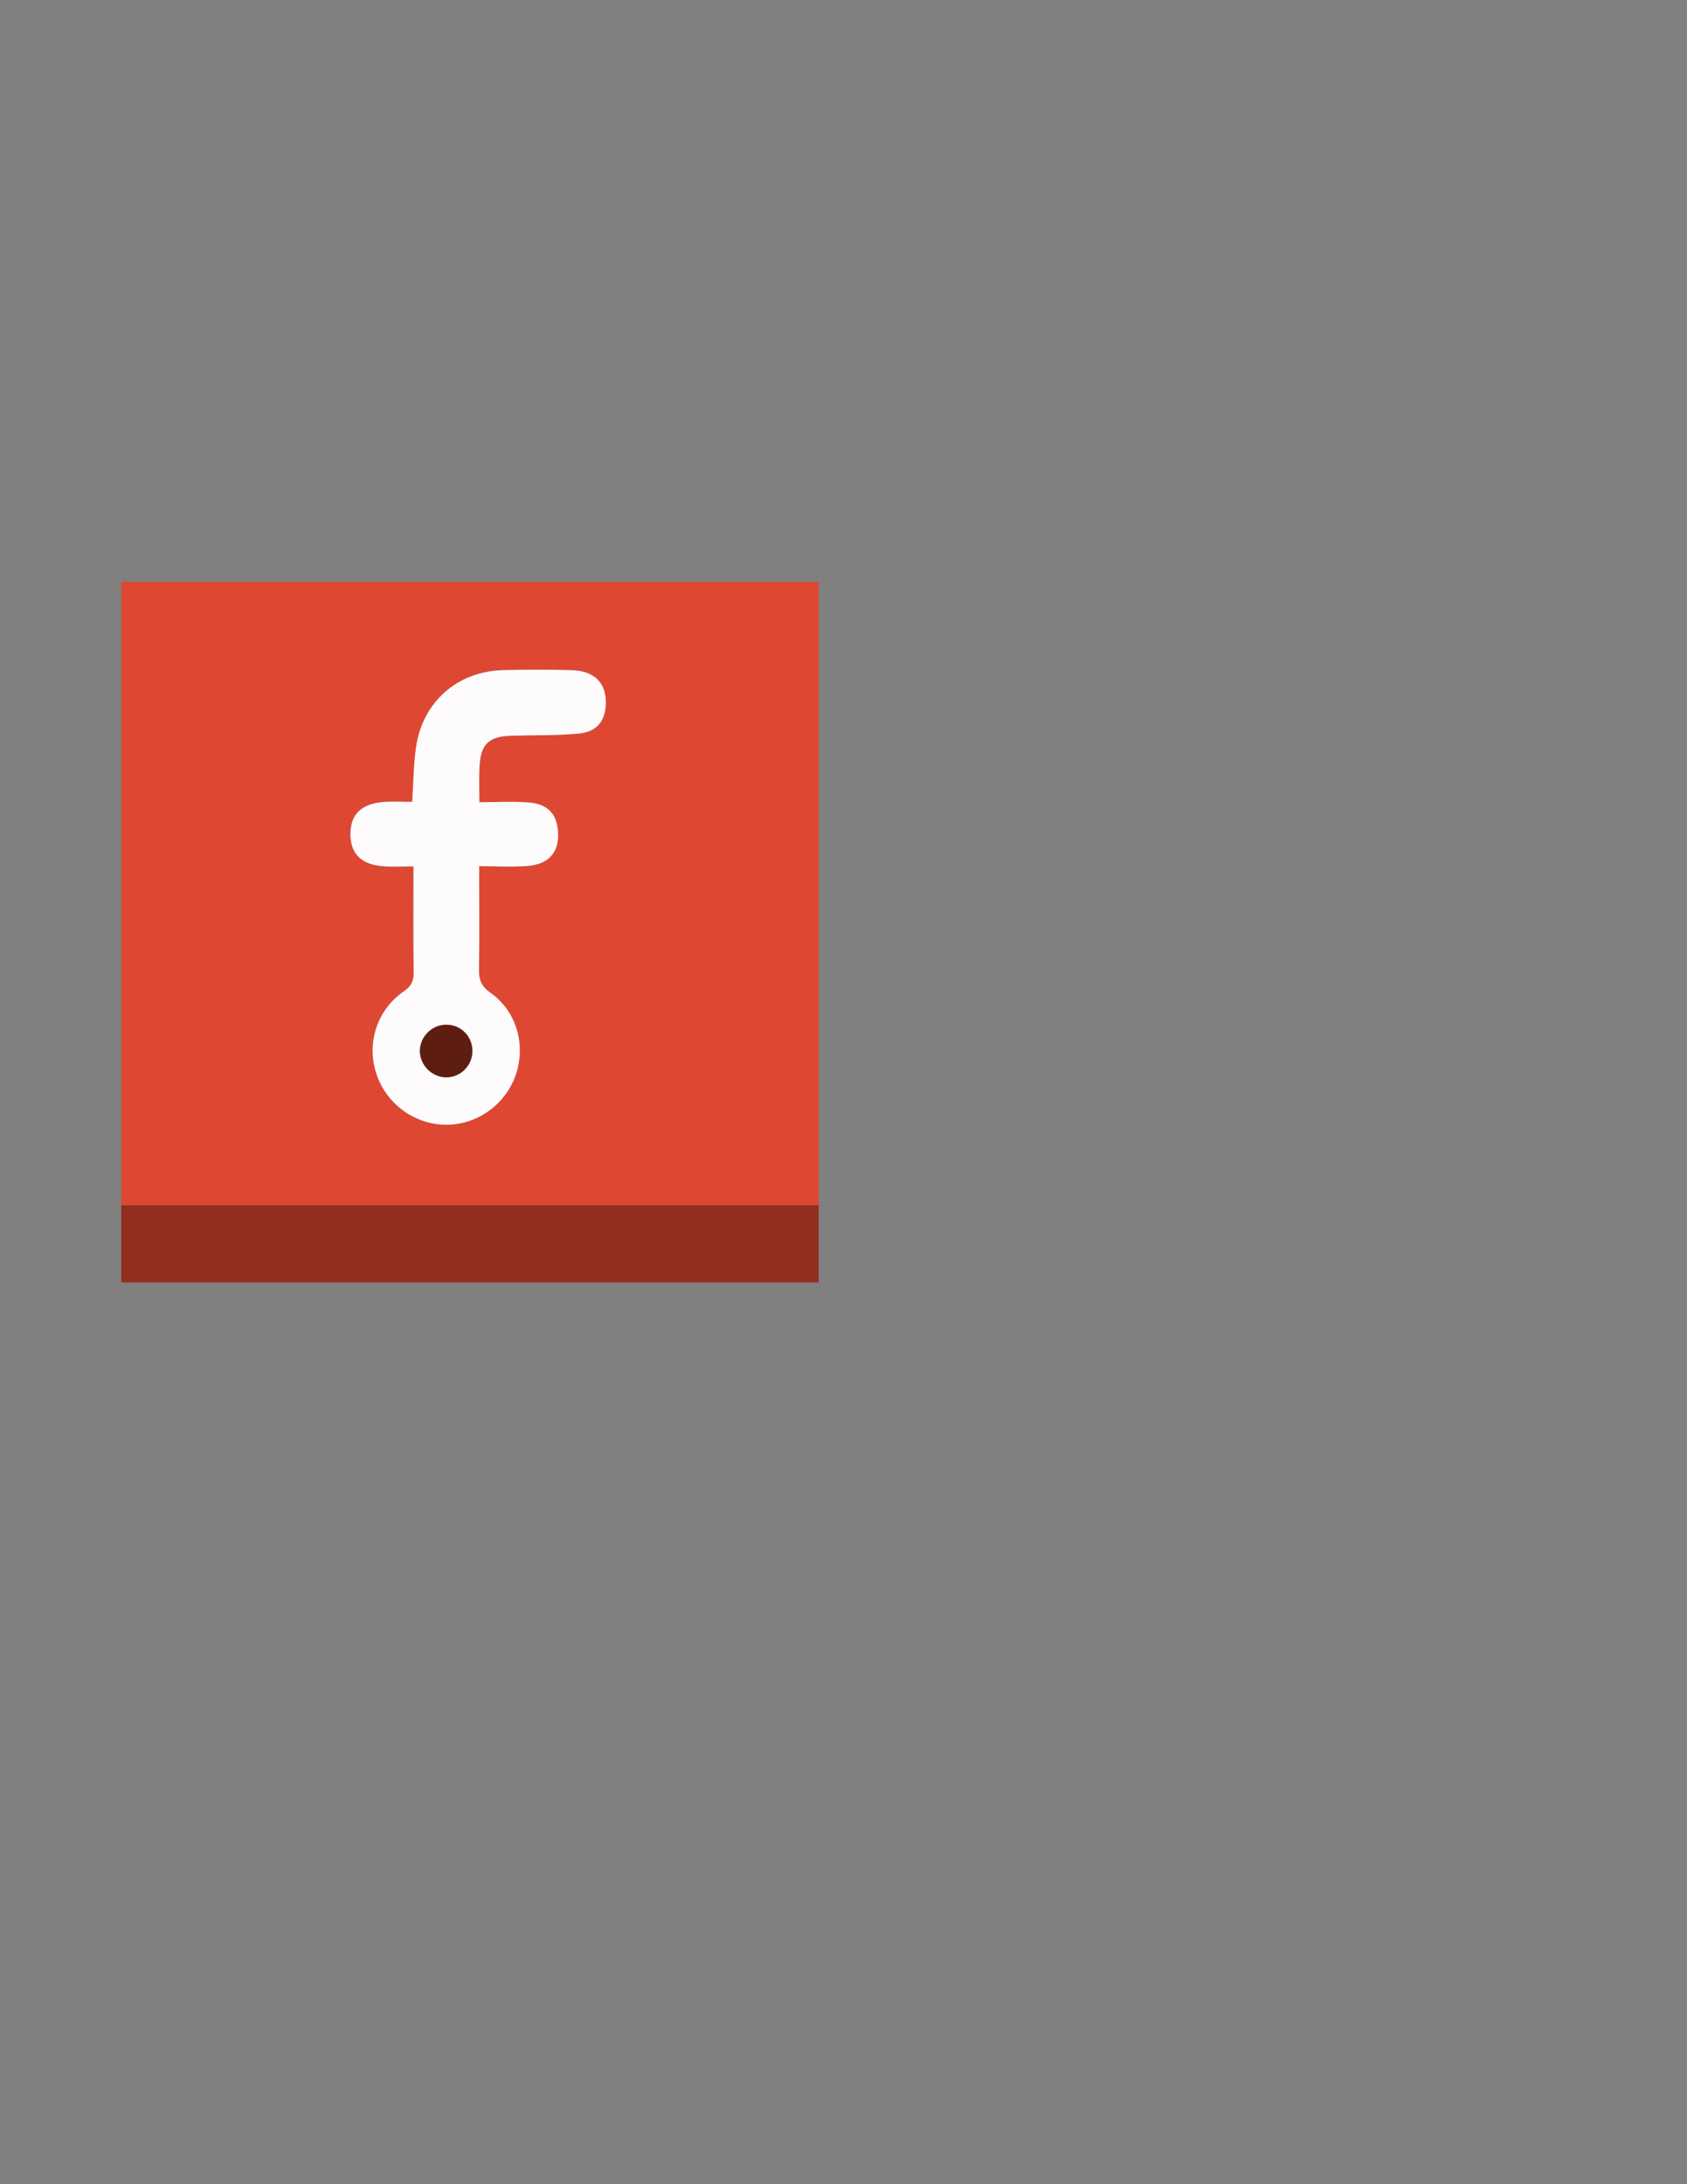 <?xml version="1.0" encoding="utf-8"?>
<!-- Generator: Adobe Illustrator 24.1.2, SVG Export Plug-In . SVG Version: 6.00 Build 0)  -->
<svg version="1.1" id="Layer_1" xmlns="http://www.w3.org/2000/svg" xmlns:xlink="http://www.w3.org/1999/xlink" x="0px" y="0px"
	 width="612px" height="792px" viewBox="0 0 612 792" enable-background="new 0 0 612 792" xml:space="preserve">
<rect x="0" y="0" width="612" height="792" fill="#808080" stroke="none"/>
<g>
	<g>
		<path fill="#DE4833" d="M44,437.02c0-75.34,0-150.68,0-226.02c84.333,0,168.667,0,253,0c0,75.34,0,150.68,0,226.02
			C212.667,437.02,128.333,437.02,44,437.02z M149.999,314.15c0,13.405-0.095,25.878,0.067,38.348
			c0.04,3.118-0.763,5.02-3.486,6.897c-9.861,6.798-13.71,18.891-10.025,30.004c3.628,10.941,13.918,18.421,25.357,18.431
			c11.202,0.011,21.45-7.322,25.157-18c3.782-10.895,0.32-23.19-9.14-29.841c-3.386-2.381-4.25-4.816-4.172-8.61
			c0.216-10.488,0.075-20.984,0.075-31.477c0-1.757,0-3.514,0-5.829c6.397,0,12.078,0.377,17.688-0.09
			c8.138-0.677,11.818-5.648,10.788-13.63c-0.722-5.595-3.972-8.858-10.526-9.375c-5.756-0.454-11.576-0.095-17.883-0.095
			c0-4.69-0.152-8.65,0.031-12.594c0.391-8.44,3.281-11.265,11.585-11.521c8.145-0.25,16.333-0.009,24.426-0.776
			c6.548-0.621,9.581-4.508,9.823-10.574c0.305-7.637-3.981-12.163-12.374-12.416c-8.319-0.251-16.656-0.223-24.977,0
			c-16.469,0.441-29.094,11.525-31.482,27.878c-0.93,6.366-0.931,12.867-1.393,19.881c-3.548,0-7.046-0.241-10.499,0.048
			c-8.128,0.681-12.002,4.669-11.91,11.865c0.089,6.93,3.968,10.803,11.829,11.428C142.418,314.379,145.916,314.15,149.999,314.15z"
			/>
		<path fill="#932E1F" d="M44,437.02c84.333,0,168.667,0,253,0c0,9.319,0,18.638,0,27.98c-84.333,0-168.667,0-253,0
			C44,455.658,44,446.339,44,437.02z"/>
		<path fill="#FDFBFB" d="M149.999,314.15c-4.083,0-7.581,0.229-11.039-0.046c-7.86-0.625-11.74-4.498-11.829-11.428
			c-0.092-7.196,3.782-11.184,11.91-11.865c3.453-0.289,6.95-0.048,10.499-0.048c0.462-7.014,0.463-13.515,1.393-19.881
			c2.388-16.353,15.013-27.437,31.482-27.878c8.321-0.223,16.658-0.251,24.977,0c8.393,0.253,12.679,4.779,12.374,12.416
			c-0.242,6.066-3.275,9.953-9.823,10.574c-8.094,0.768-16.281,0.526-24.426,0.776c-8.304,0.255-11.194,3.08-11.585,11.521
			c-0.183,3.944-0.031,7.904-0.031,12.594c6.308,0,12.127-0.359,17.883,0.095c6.555,0.517,9.805,3.78,10.526,9.375
			c1.03,7.982-2.65,12.953-10.788,13.63c-5.61,0.467-11.291,0.09-17.688,0.09c0,2.316,0,4.073,0,5.829
			c0,10.493,0.141,20.988-0.075,31.477c-0.078,3.794,0.786,6.229,4.172,8.61c9.46,6.652,12.922,18.947,9.14,29.841
			c-3.706,10.678-13.955,18.01-25.157,18c-11.439-0.011-21.729-7.49-25.357-18.431c-3.685-11.113,0.163-23.206,10.025-30.004
			c2.723-1.877,3.527-3.779,3.486-6.897C149.904,340.029,149.999,327.555,149.999,314.15z M171.354,381.28
			c0.09-5.343-3.975-9.606-9.261-9.712c-5.198-0.104-9.65,4.148-9.756,9.319c-0.106,5.155,4.186,9.623,9.366,9.748
			C166.911,390.762,171.265,386.541,171.354,381.28z"/>
		<path fill="#5D1E11" d="M171.354,381.28c-0.089,5.261-4.442,9.481-9.651,9.356c-5.179-0.125-9.472-4.593-9.366-9.748
			c0.107-5.171,4.559-9.423,9.756-9.319C167.379,371.675,171.444,375.938,171.354,381.28z"/>
	</g>
</g>
</svg>
